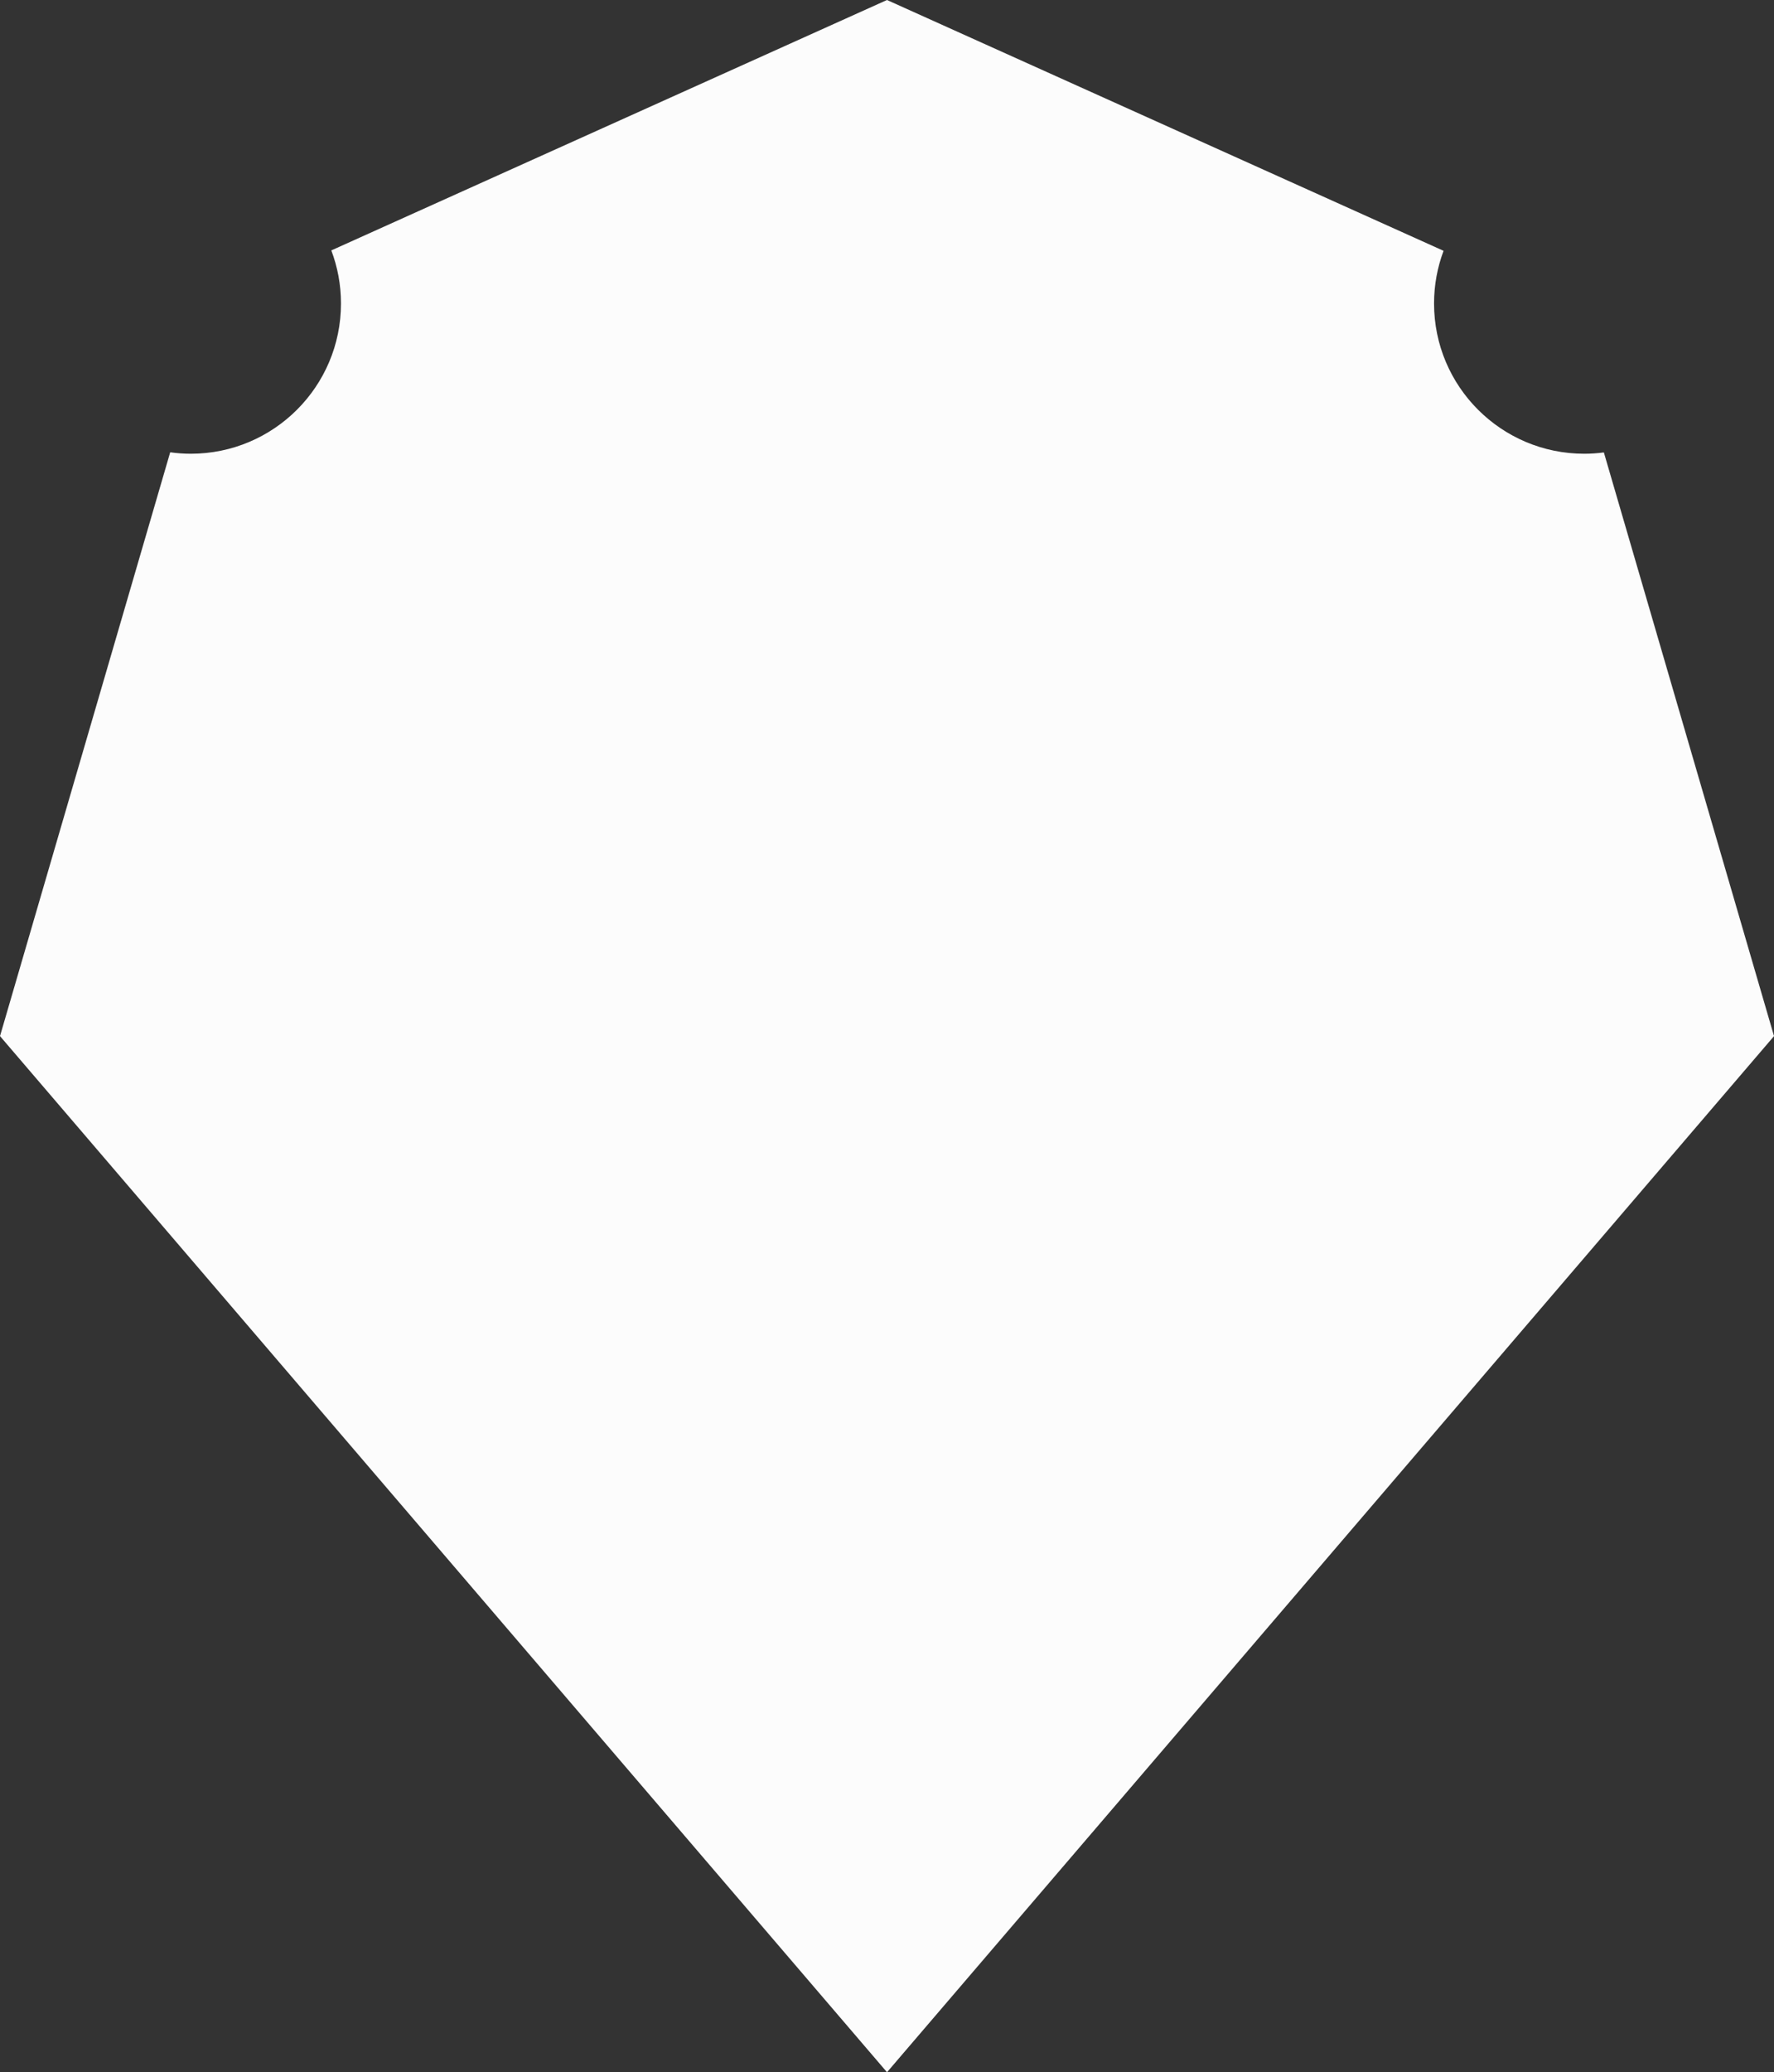 <?xml version="1.0" encoding="UTF-8"?><svg xmlns="http://www.w3.org/2000/svg" width="924.87" height="1080" viewBox="0 0 924.87 1080"><rect x="0" y="0" width="924.87" height="1080" fill="#333333" stroke="none"/><g id="a"/><g id="b"><g id="c"><path id="d" d="M825.96,236.48c-43.26,0-78.32-35.07-78.32-78.32,0-9.66,1.76-18.9,4.96-27.44L462.43,0,172.73,130.51c3.25,8.6,5.04,17.91,5.04,27.65,0,43.26-35.07,78.32-78.32,78.32-3.64,0-7.21-.27-10.72-.75L0,540l231.22,270,231.22,270,231.22-270,231.22-270-88.71-304.2c-3.34,.43-6.74,.68-10.2,.68Z" fill="#fcfcfc"/></g></g></svg>